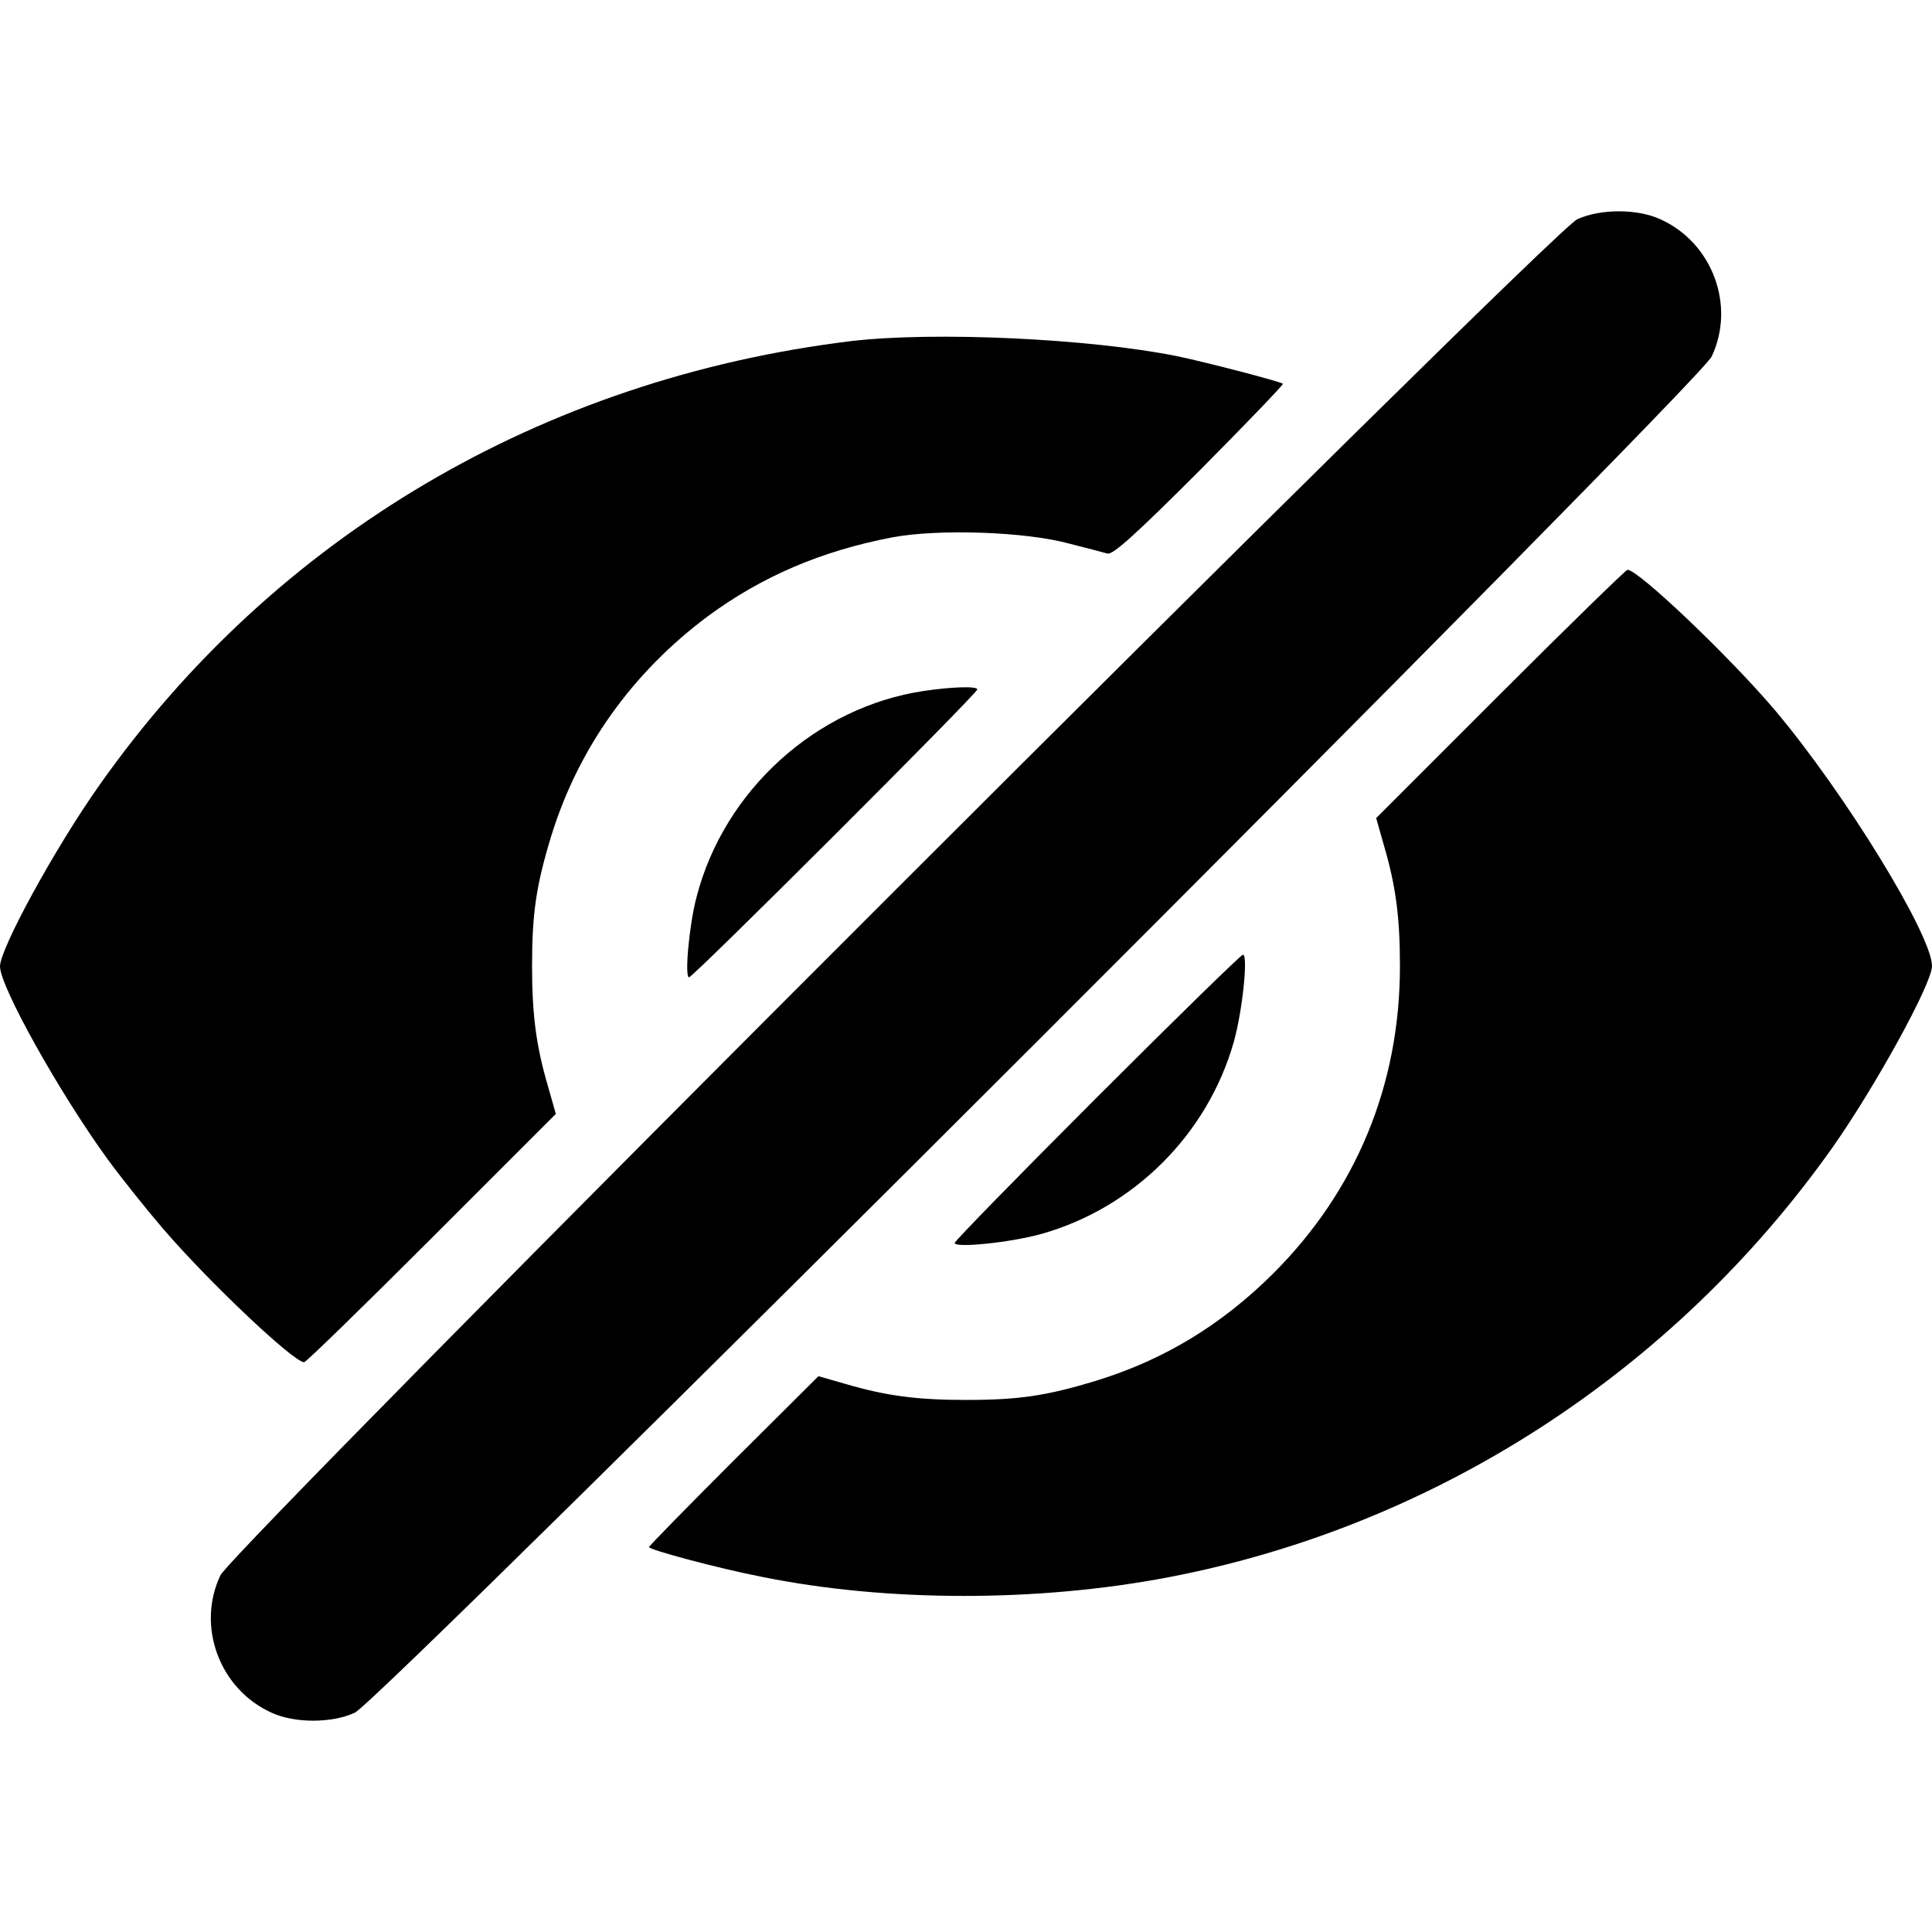 <?xml version="1.0" standalone="no"?>
<!DOCTYPE svg PUBLIC "-//W3C//DTD SVG 20010904//EN"
 "http://www.w3.org/TR/2001/REC-SVG-20010904/DTD/svg10.dtd">
<svg version="1.0" xmlns="http://www.w3.org/2000/svg"
 width="512pt" height="512pt" viewBox="0 0 512 512"
 preserveAspectRatio="xMidYMid meet">

<g transform="translate(0,512) scale(0.1,-0.1)"
fill="#000000" stroke="none">
<path d="M4180 4539 c-68 -30 -3562 -3522 -3596 -3594 -64 -135 -2 -302 136
-364 61 -28 159 -28 220 0 68 30 3562 3522 3596 3594 64 135 2 302 -136 364
-61 28 -159 28 -220 0z"/>
<path d="M2255 4216 c-819 -100 -1527 -518 -1991 -1176 -117 -165 -264 -434
-264 -481 0 -53 155 -331 283 -508 34 -47 101 -131 148 -186 122 -142 347
-355 375 -355 5 0 157 148 338 329 l329 329 -21 74 c-31 106 -42 188 -42 318
0 140 11 214 51 345 72 233 215 433 415 582 144 106 301 173 489 209 123 23
355 15 470 -17 44 -11 89 -23 100 -26 15 -3 72 48 245 221 123 124 222 227
220 229 -8 6 -199 56 -280 73 -233 47 -644 66 -865 40z"/>
<path d="M3976 3281 l-329 -329 21 -74 c31 -106 42 -188 42 -319 0 -314 -116
-595 -337 -815 -137 -136 -289 -228 -468 -283 -131 -40 -205 -51 -345 -51
-130 0 -212 11 -318 42 l-73 21 -225 -224 c-123 -123 -224 -226 -224 -229 0
-7 182 -56 300 -79 331 -67 730 -67 1076 -1 707 135 1340 545 1761 1140 113
161 263 433 263 480 0 82 -232 460 -418 680 -118 139 -360 370 -389 370 -4 0
-156 -148 -337 -329z"/>
<path d="M2449 3289 c-285 -42 -530 -263 -603 -546 -20 -75 -32 -213 -20 -213
11 0 764 752 764 763 0 9 -67 7 -141 -4z"/>
<path d="M2907 2212 c-207 -207 -377 -381 -377 -386 0 -14 148 1 230 24 245
69 441 265 510 510 23 83 38 230 24 230 -5 0 -179 -170 -387 -378z"/>
</g>
</svg>
